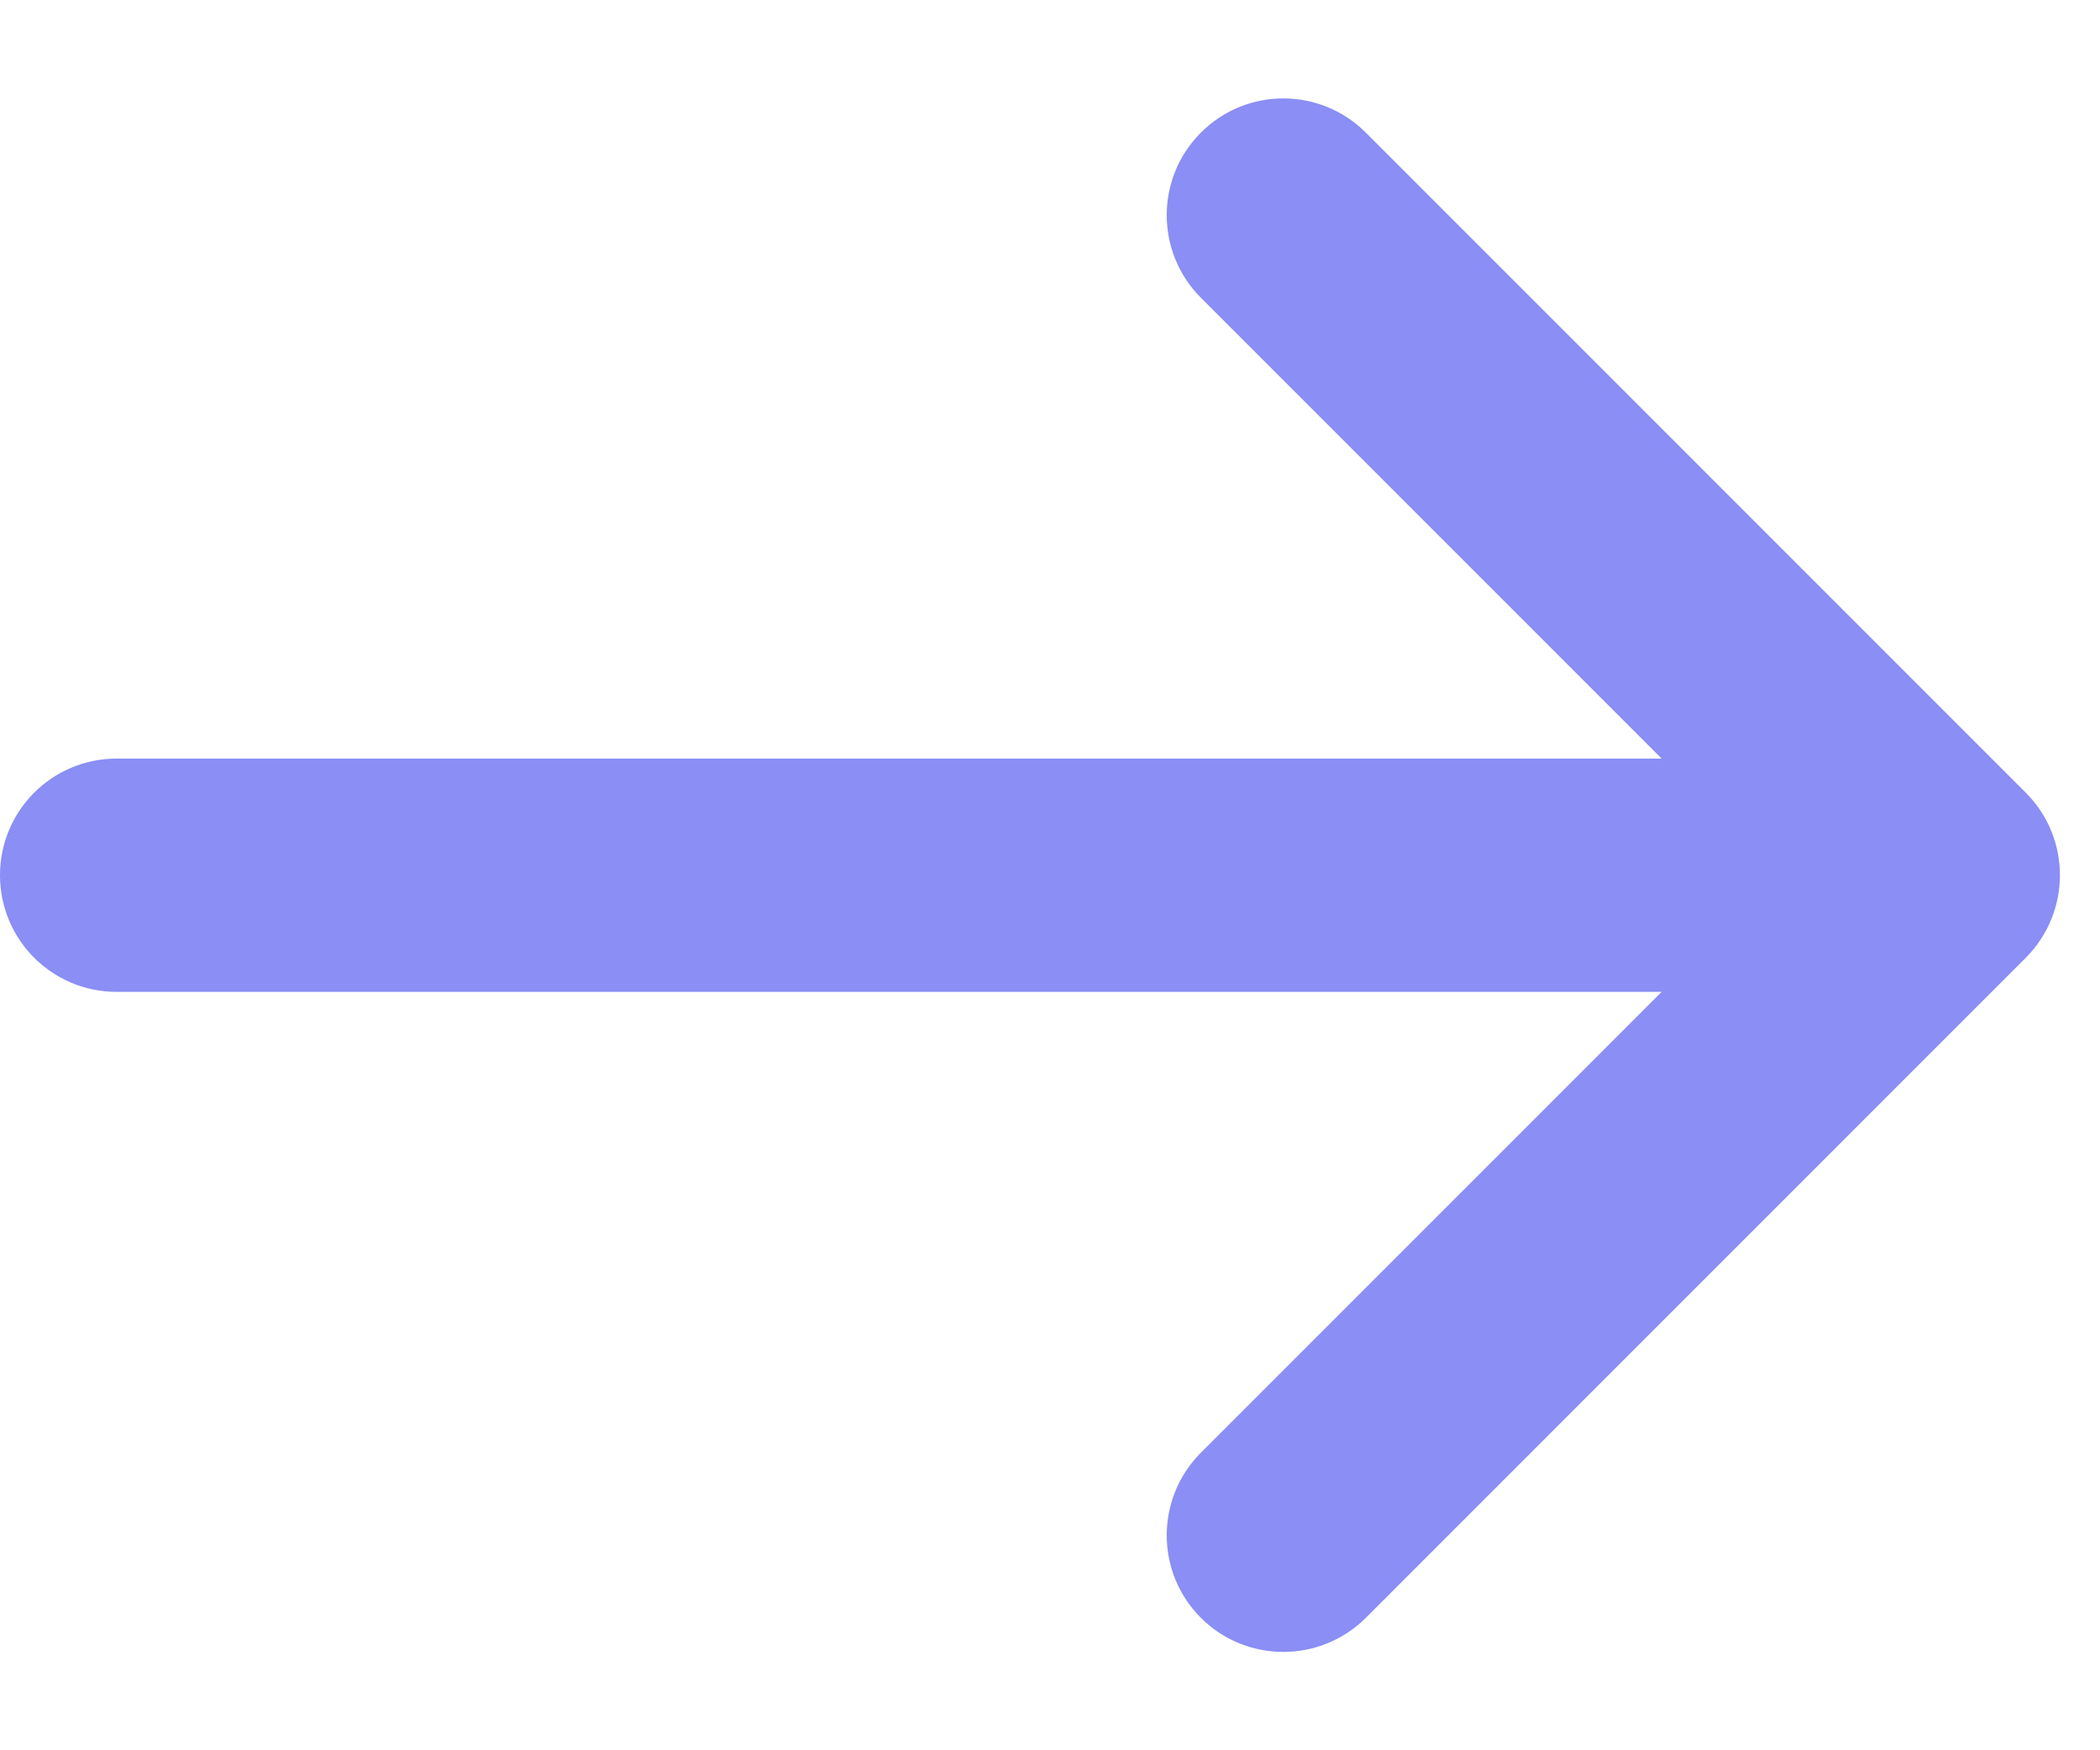 <svg width="12" height="10" viewBox="0 0 12 10" fill="none" xmlns="http://www.w3.org/2000/svg">
<path d="M7.805 0.758L11.576 4.529C11.836 4.789 11.836 5.211 11.576 5.472L7.805 9.243C7.544 9.503 7.122 9.503 6.862 9.243C6.602 8.983 6.602 8.561 6.862 8.3L9.495 5.667H0.667C0.298 5.667 0 5.369 0 5C0 4.632 0.298 4.334 0.667 4.334H9.495L6.862 1.701C6.602 1.44 6.602 1.018 6.862 0.758C7.122 0.497 7.544 0.497 7.805 0.758Z" fill="#8A8EF5"/>
</svg>
